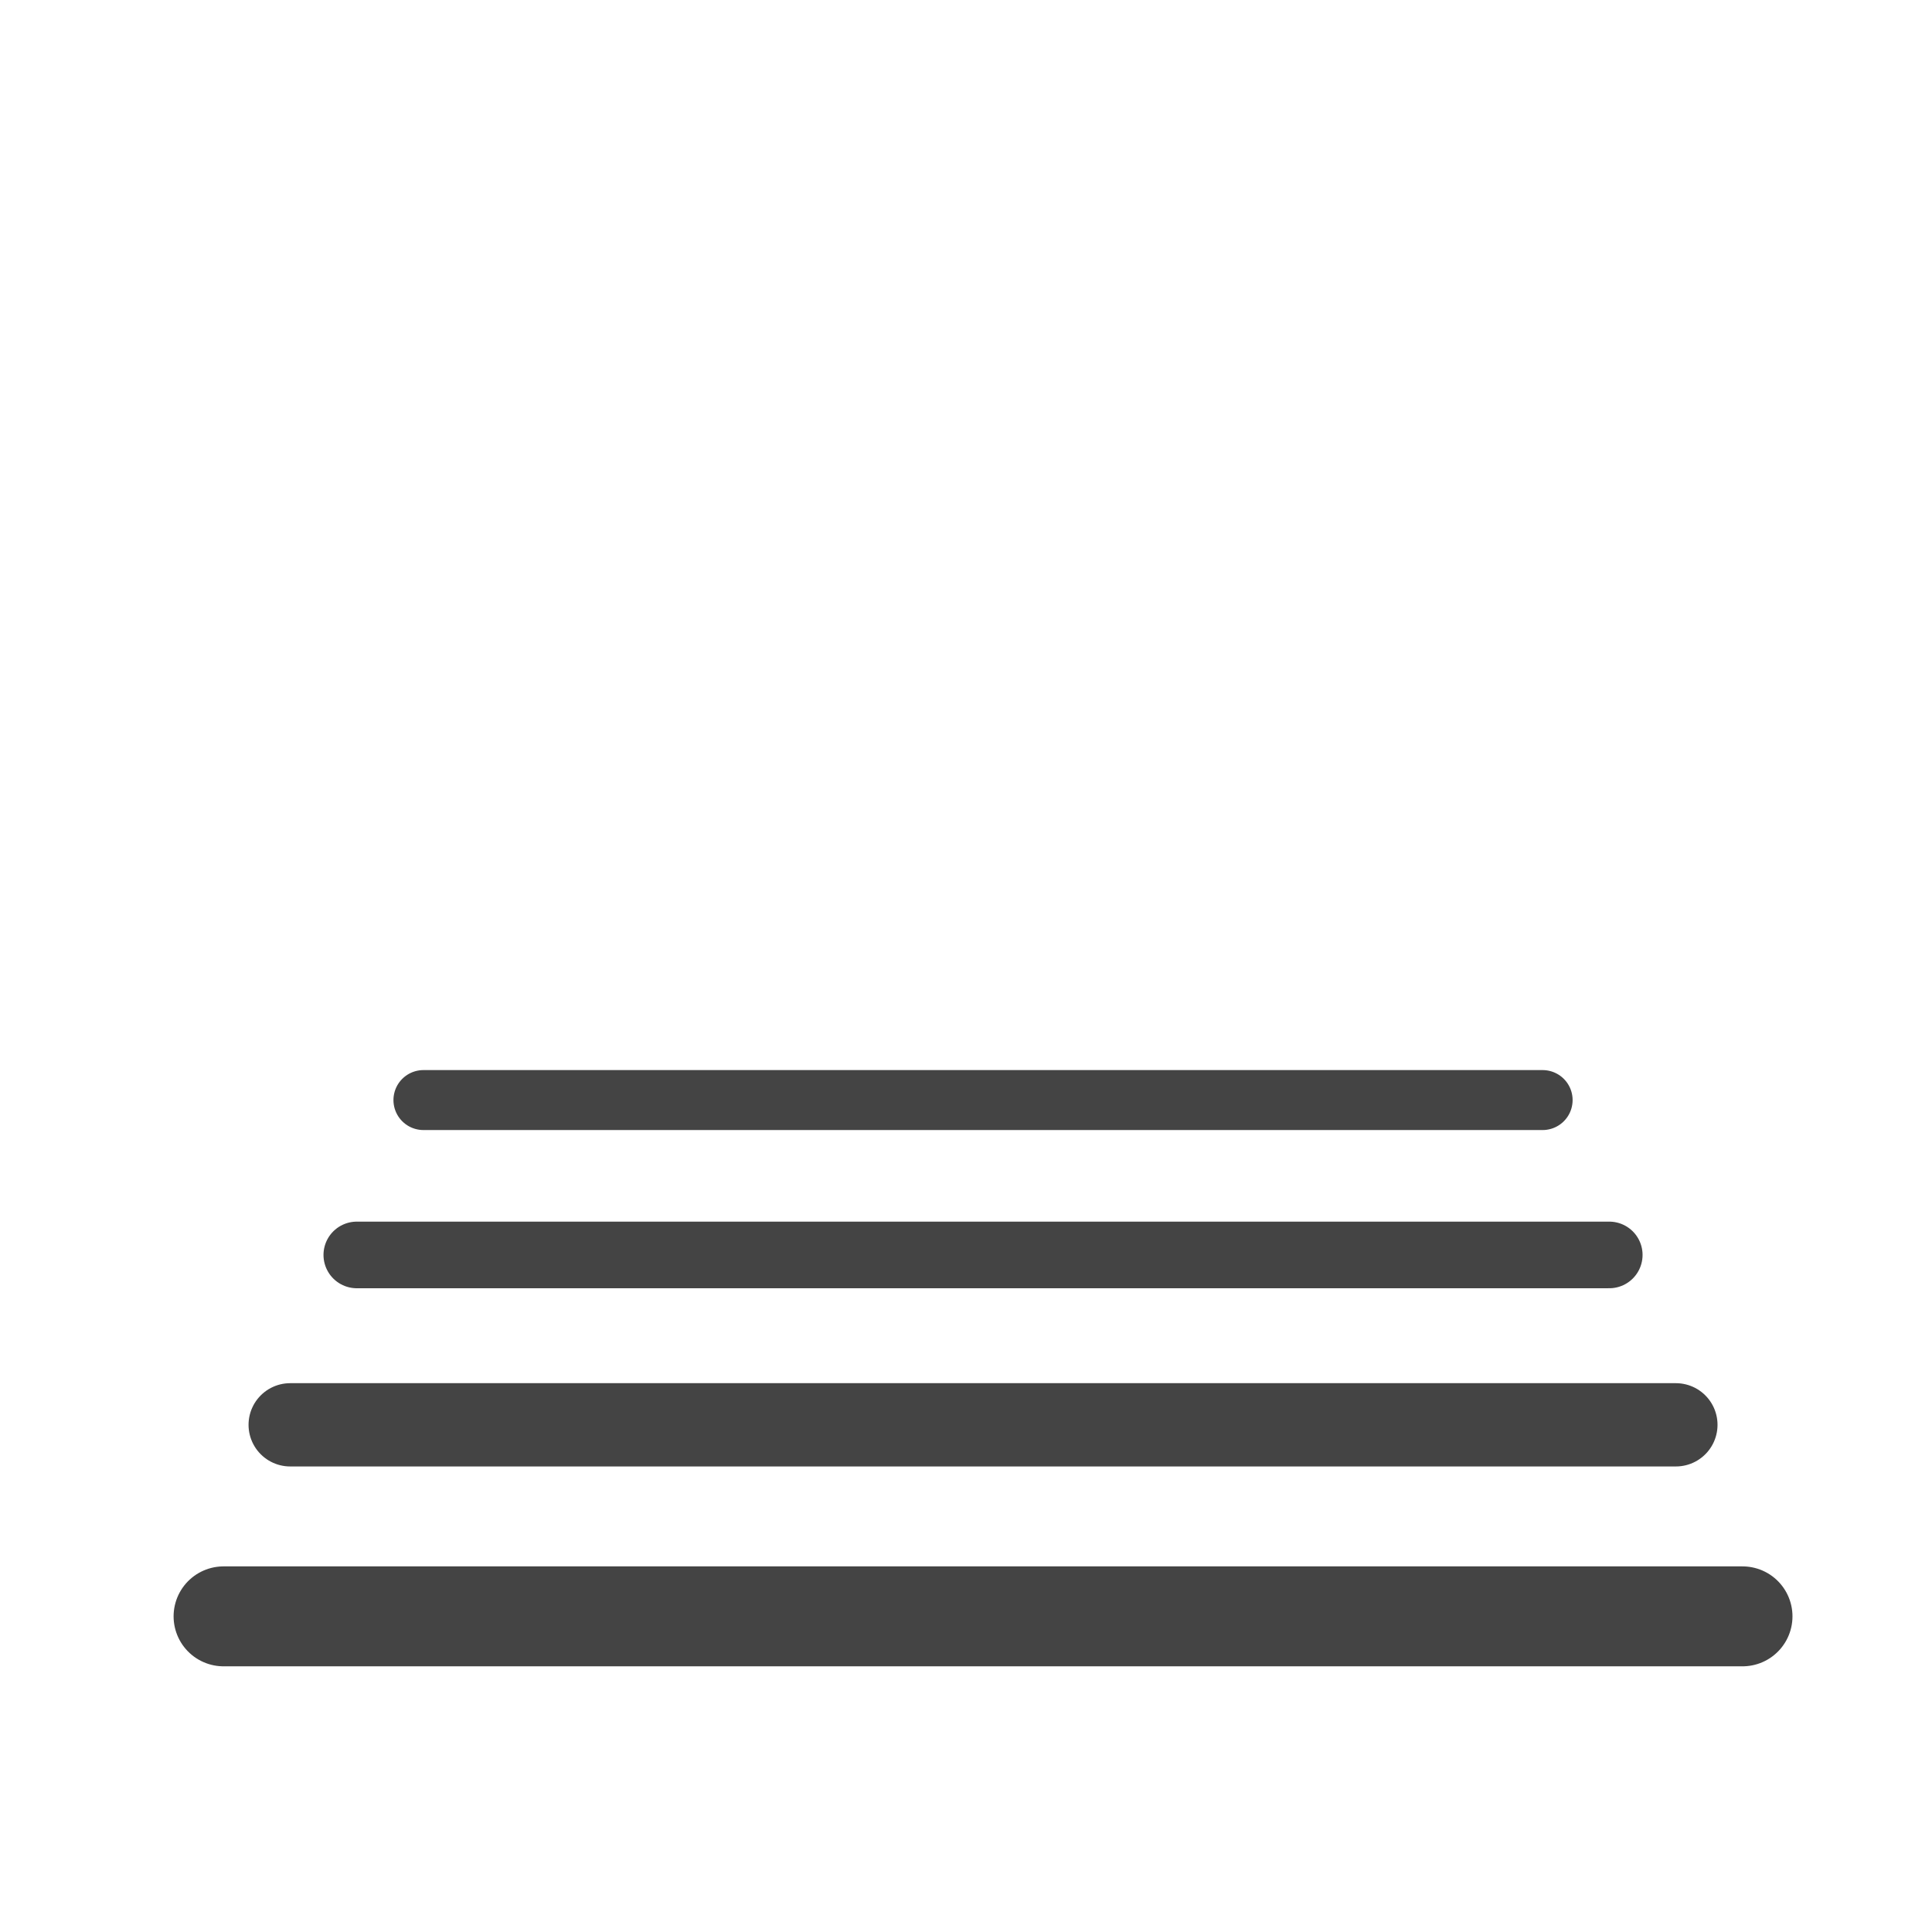 <svg width="580" height="580" viewBox="0 0 580 580" fill="none" xmlns="http://www.w3.org/2000/svg">
<path d="M67.114 485.24H523.114" stroke="#444444" stroke-width="30" stroke-linecap="round"/>
<path d="M87.114 427.74H503.112" stroke="#444444" stroke-width="25" stroke-linecap="round"/>
<path d="M107.115 376.742H483.11" stroke="#444444" stroke-width="20" stroke-linecap="round"/>
<path d="M127.116 330.247H463.108" stroke="#444444" stroke-width="18" stroke-linecap="round"/>
</svg>
